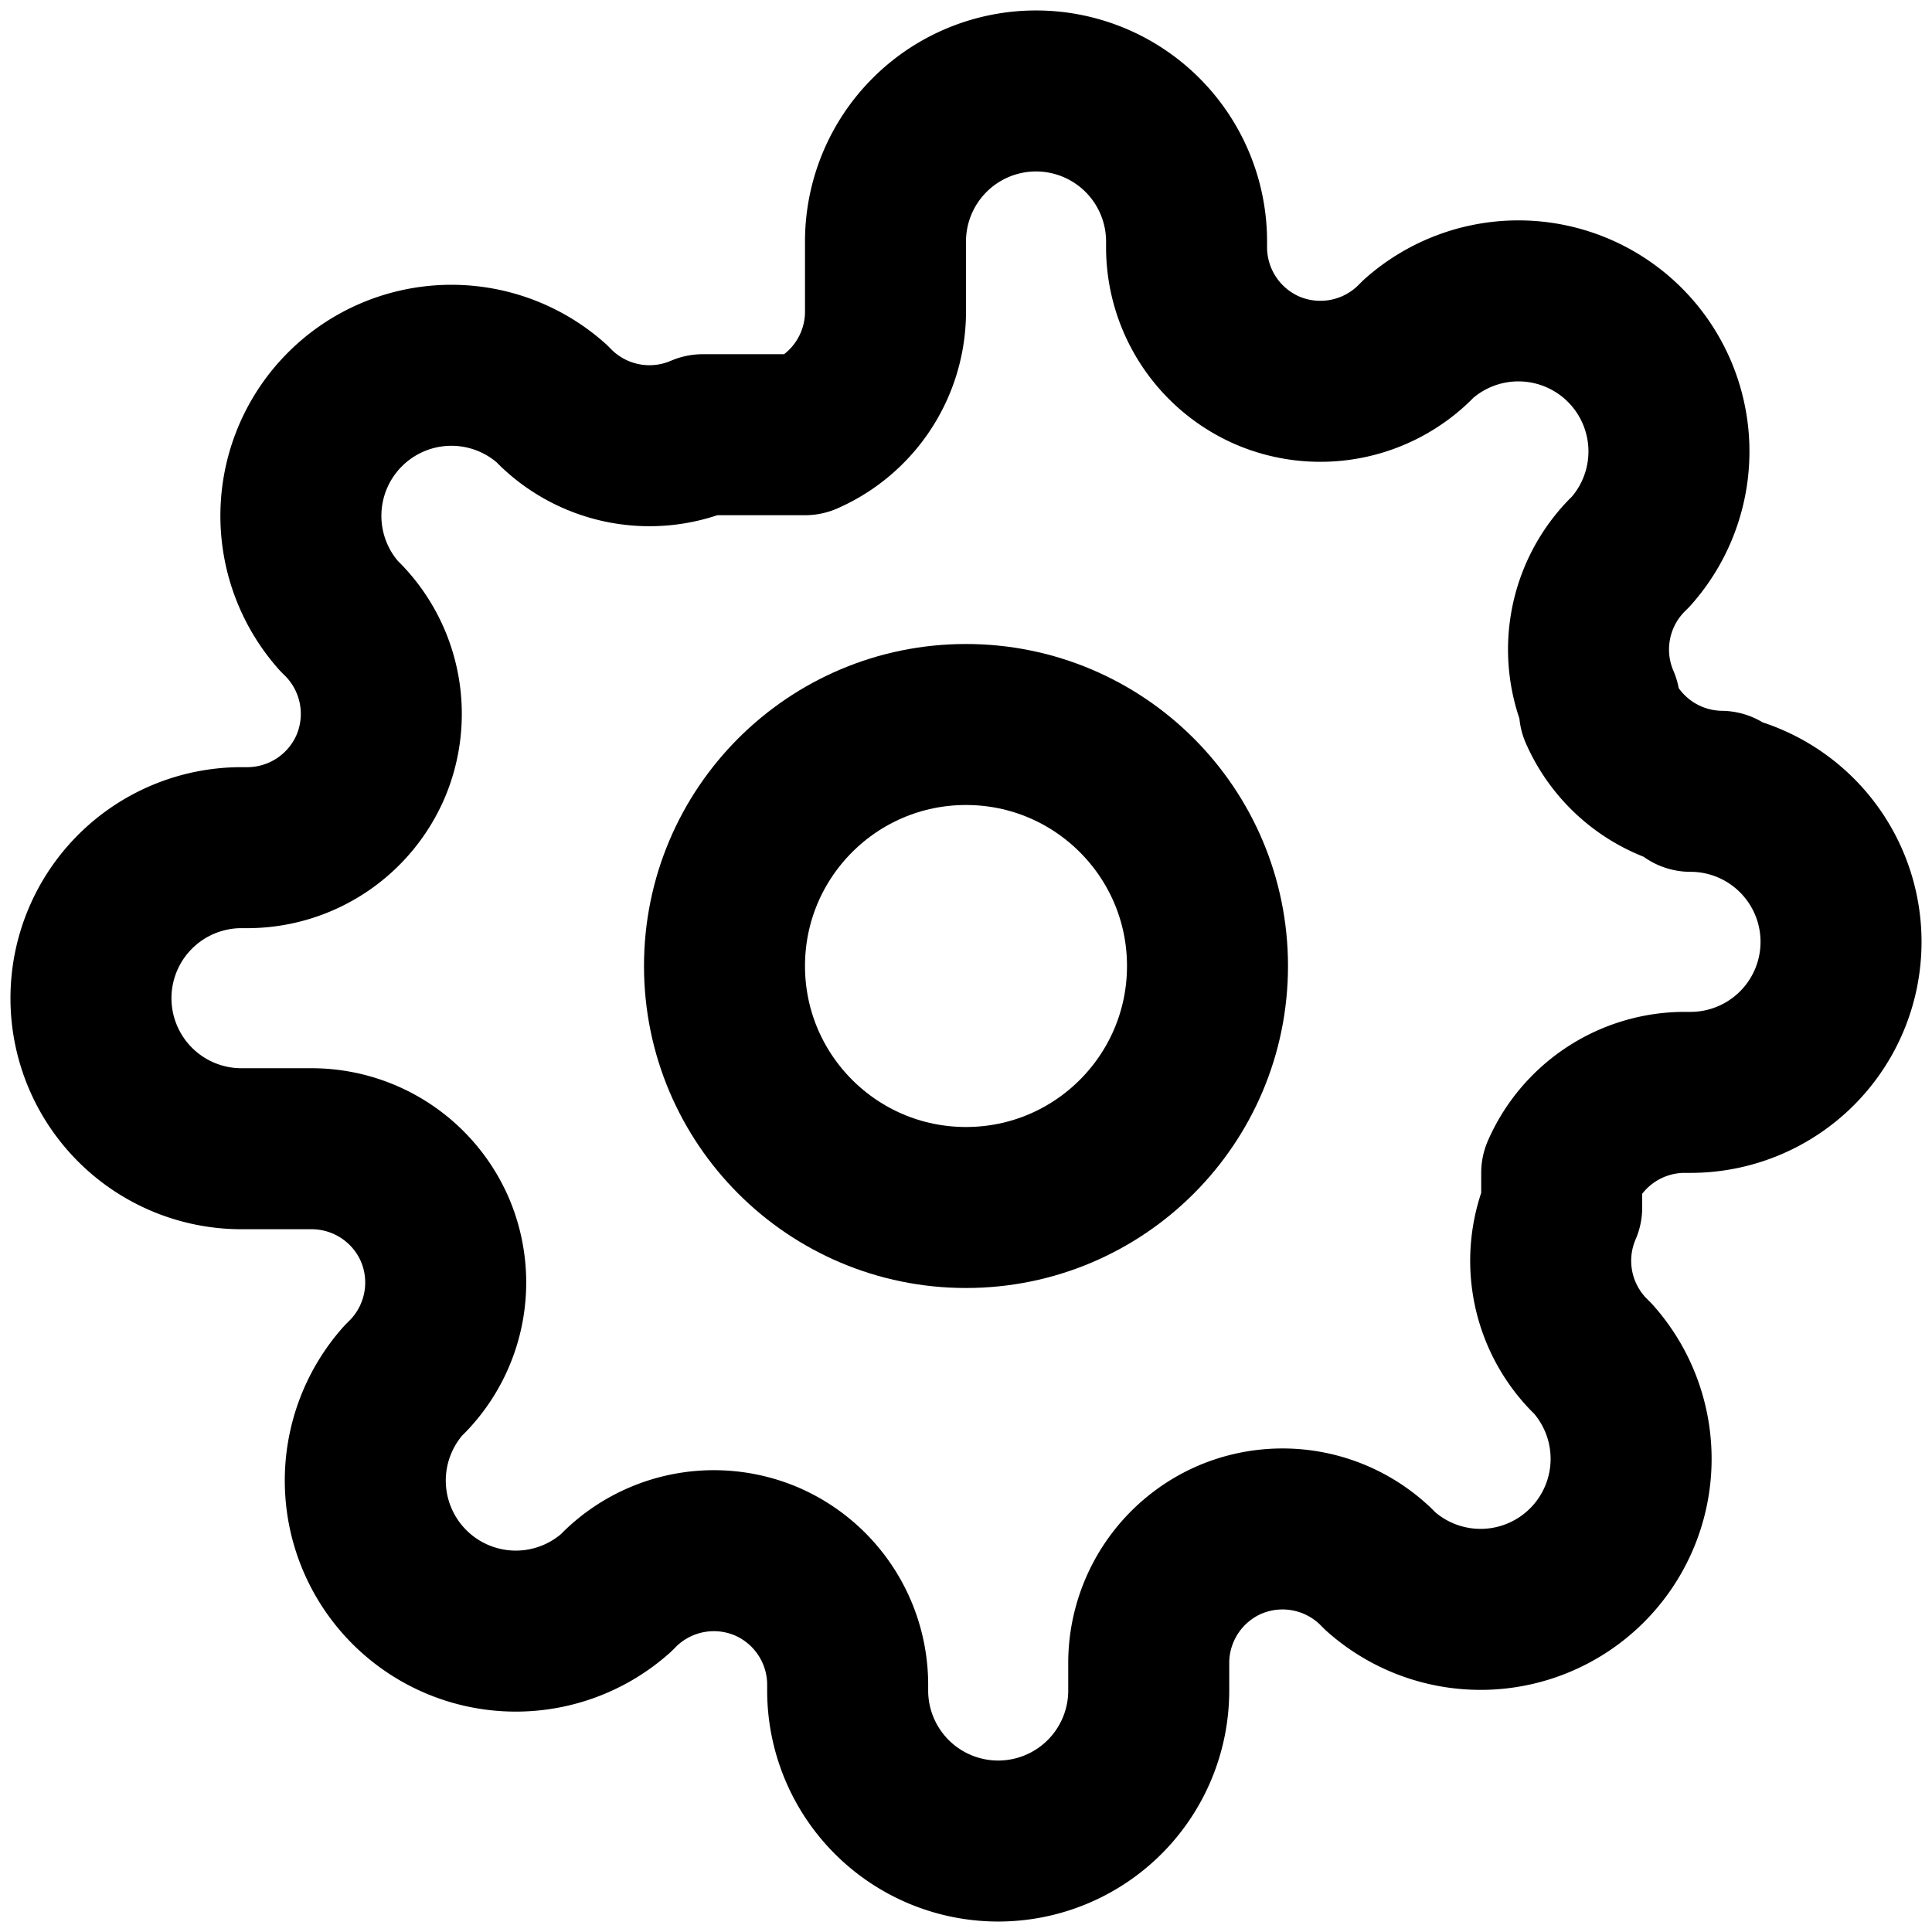 <svg xmlns="http://www.w3.org/2000/svg" viewBox="0 0 24 24" width="24" height="24" fill="none" stroke="black" stroke-width="2" stroke-linecap="round" stroke-linejoin="round">
    <circle cx="12" cy="12" r="3" />
    <path d="M19.4 15a1.67 1.67 0 0 0 .33 1.82l.06.06a1.87 1.87 0 0 1-2.64 2.64l-.06-.06a1.67 1.67 0 0 0-1.82-.33 1.67 1.67 0 0 0-1 1.51V21a1.87 1.87 0 0 1-3.74 0v-.09a1.67 1.67 0 0 0-1-1.51 1.67 1.67 0 0 0-1.82.33l-.06.06a1.87 1.87 0 0 1-2.64-2.64l.06-.06a1.67 1.67 0 0 0 .33-1.82 1.67 1.67 0 0 0-1.51-1H3a1.87 1.87 0 0 1 0-3.74h.09a1.67 1.67 0 0 0 1.51-1 1.67 1.67 0 0 0-.33-1.82l-.06-.06a1.87 1.87 0 0 1 2.64-2.64l.06.06a1.67 1.67 0 0 0 1.82.33H10a1.67 1.67 0 0 0 1-1.51V3a1.87 1.87 0 0 1 3.74 0v.09a1.67 1.67 0 0 0 1 1.51 1.67 1.67 0 0 0 1.82-.33l.06-.06a1.87 1.87 0 0 1 2.64 2.64l-.06.06a1.67 1.67 0 0 0-.33 1.82v.1a1.67 1.67 0 0 0 1.51 1H21a1.87 1.87 0 0 1 0 3.74h-.09a1.67 1.67 0 0 0-1.51 1z" />
</svg>
